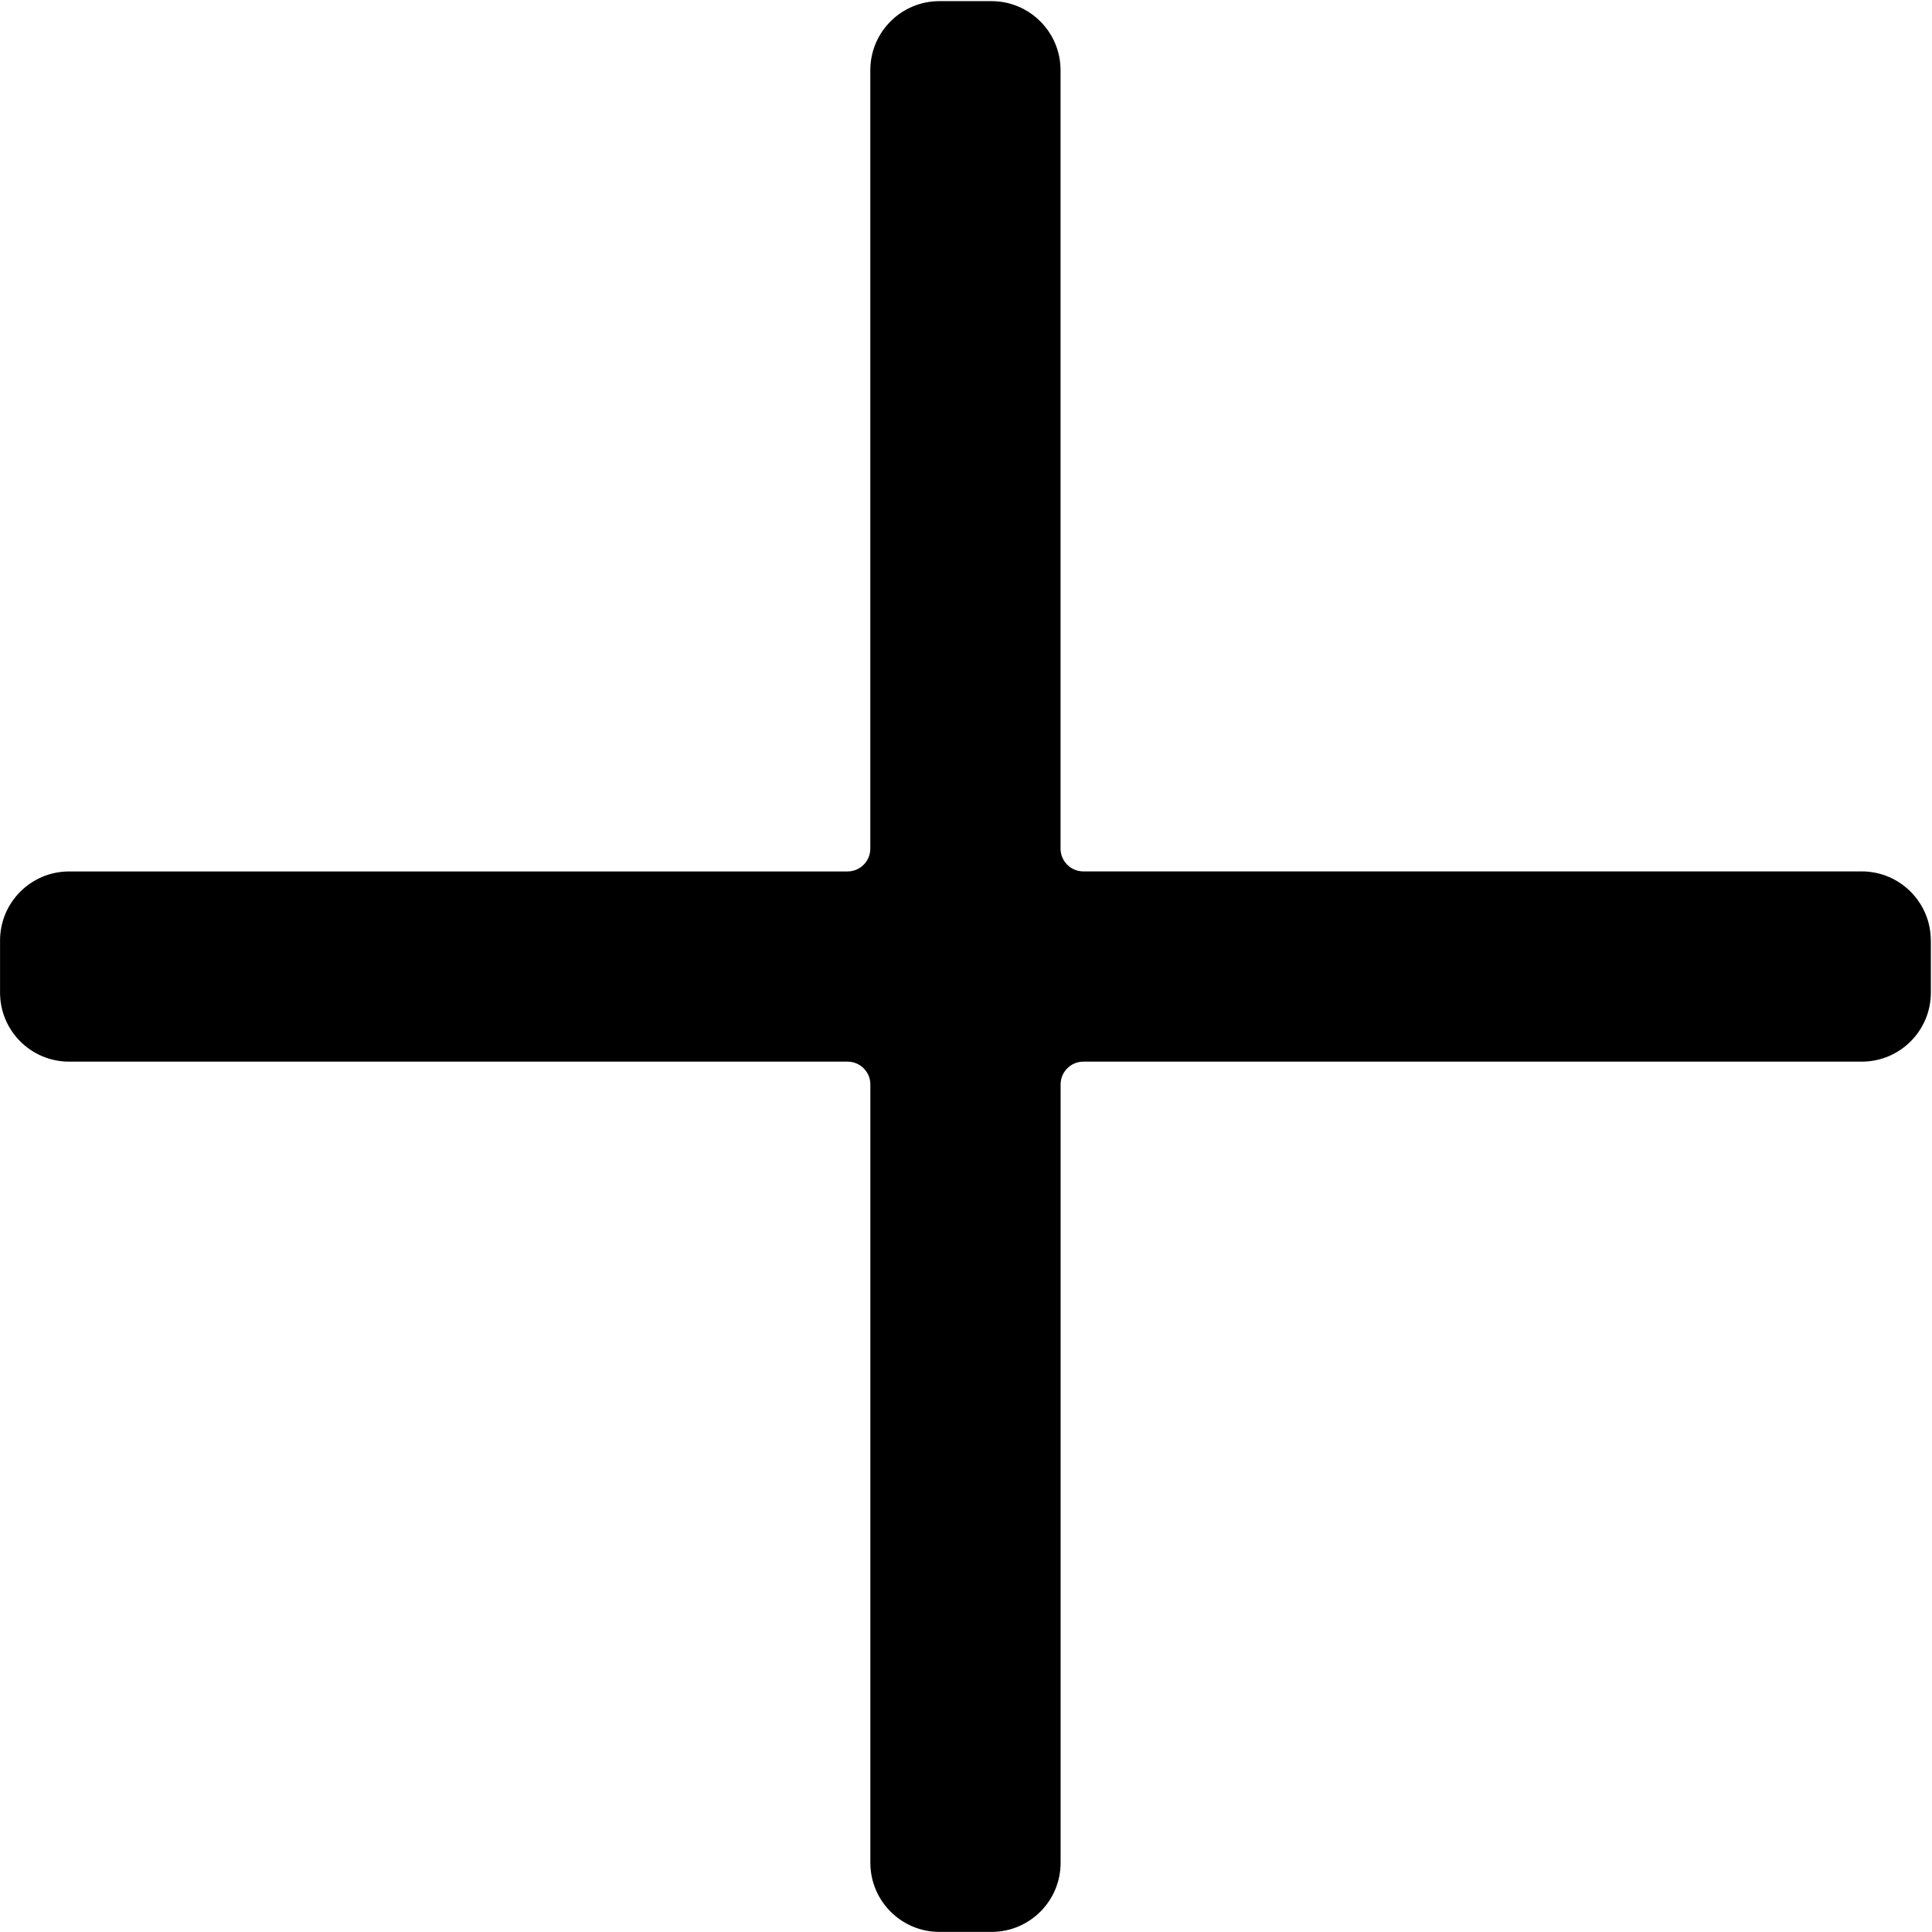 <?xml version="1.0" encoding="UTF-8"?>
<svg xmlns="http://www.w3.org/2000/svg" viewBox="0 0 850.91 850.91"><path d="M850.41,414.23v22.92c0,16.81-13.63,30.43-30.43,30.43h-342.82c-5.55,0-10.04,4.5-10.04,10.04v342.82c0,16.81-13.63,30.43-30.43,30.43h-22.93c-16.81,0-30.43-13.63-30.43-30.43v-342.82c0-5.55-4.5-10.04-10.04-10.04H30.45C13.64,467.59.02,453.96.02,437.16v-22.92c0-16.81,13.63-30.43,30.43-30.43h342.82c5.55,0,10.04-4.5,10.04-10.04V30.93c0-16.81,13.63-30.43,30.43-30.43h22.93c16.81,0,30.43,13.63,30.43,30.43v342.82c0,5.55,4.5,10.04,10.04,10.04h342.82c16.81,0,30.43,13.63,30.43,30.43Z"/></svg>